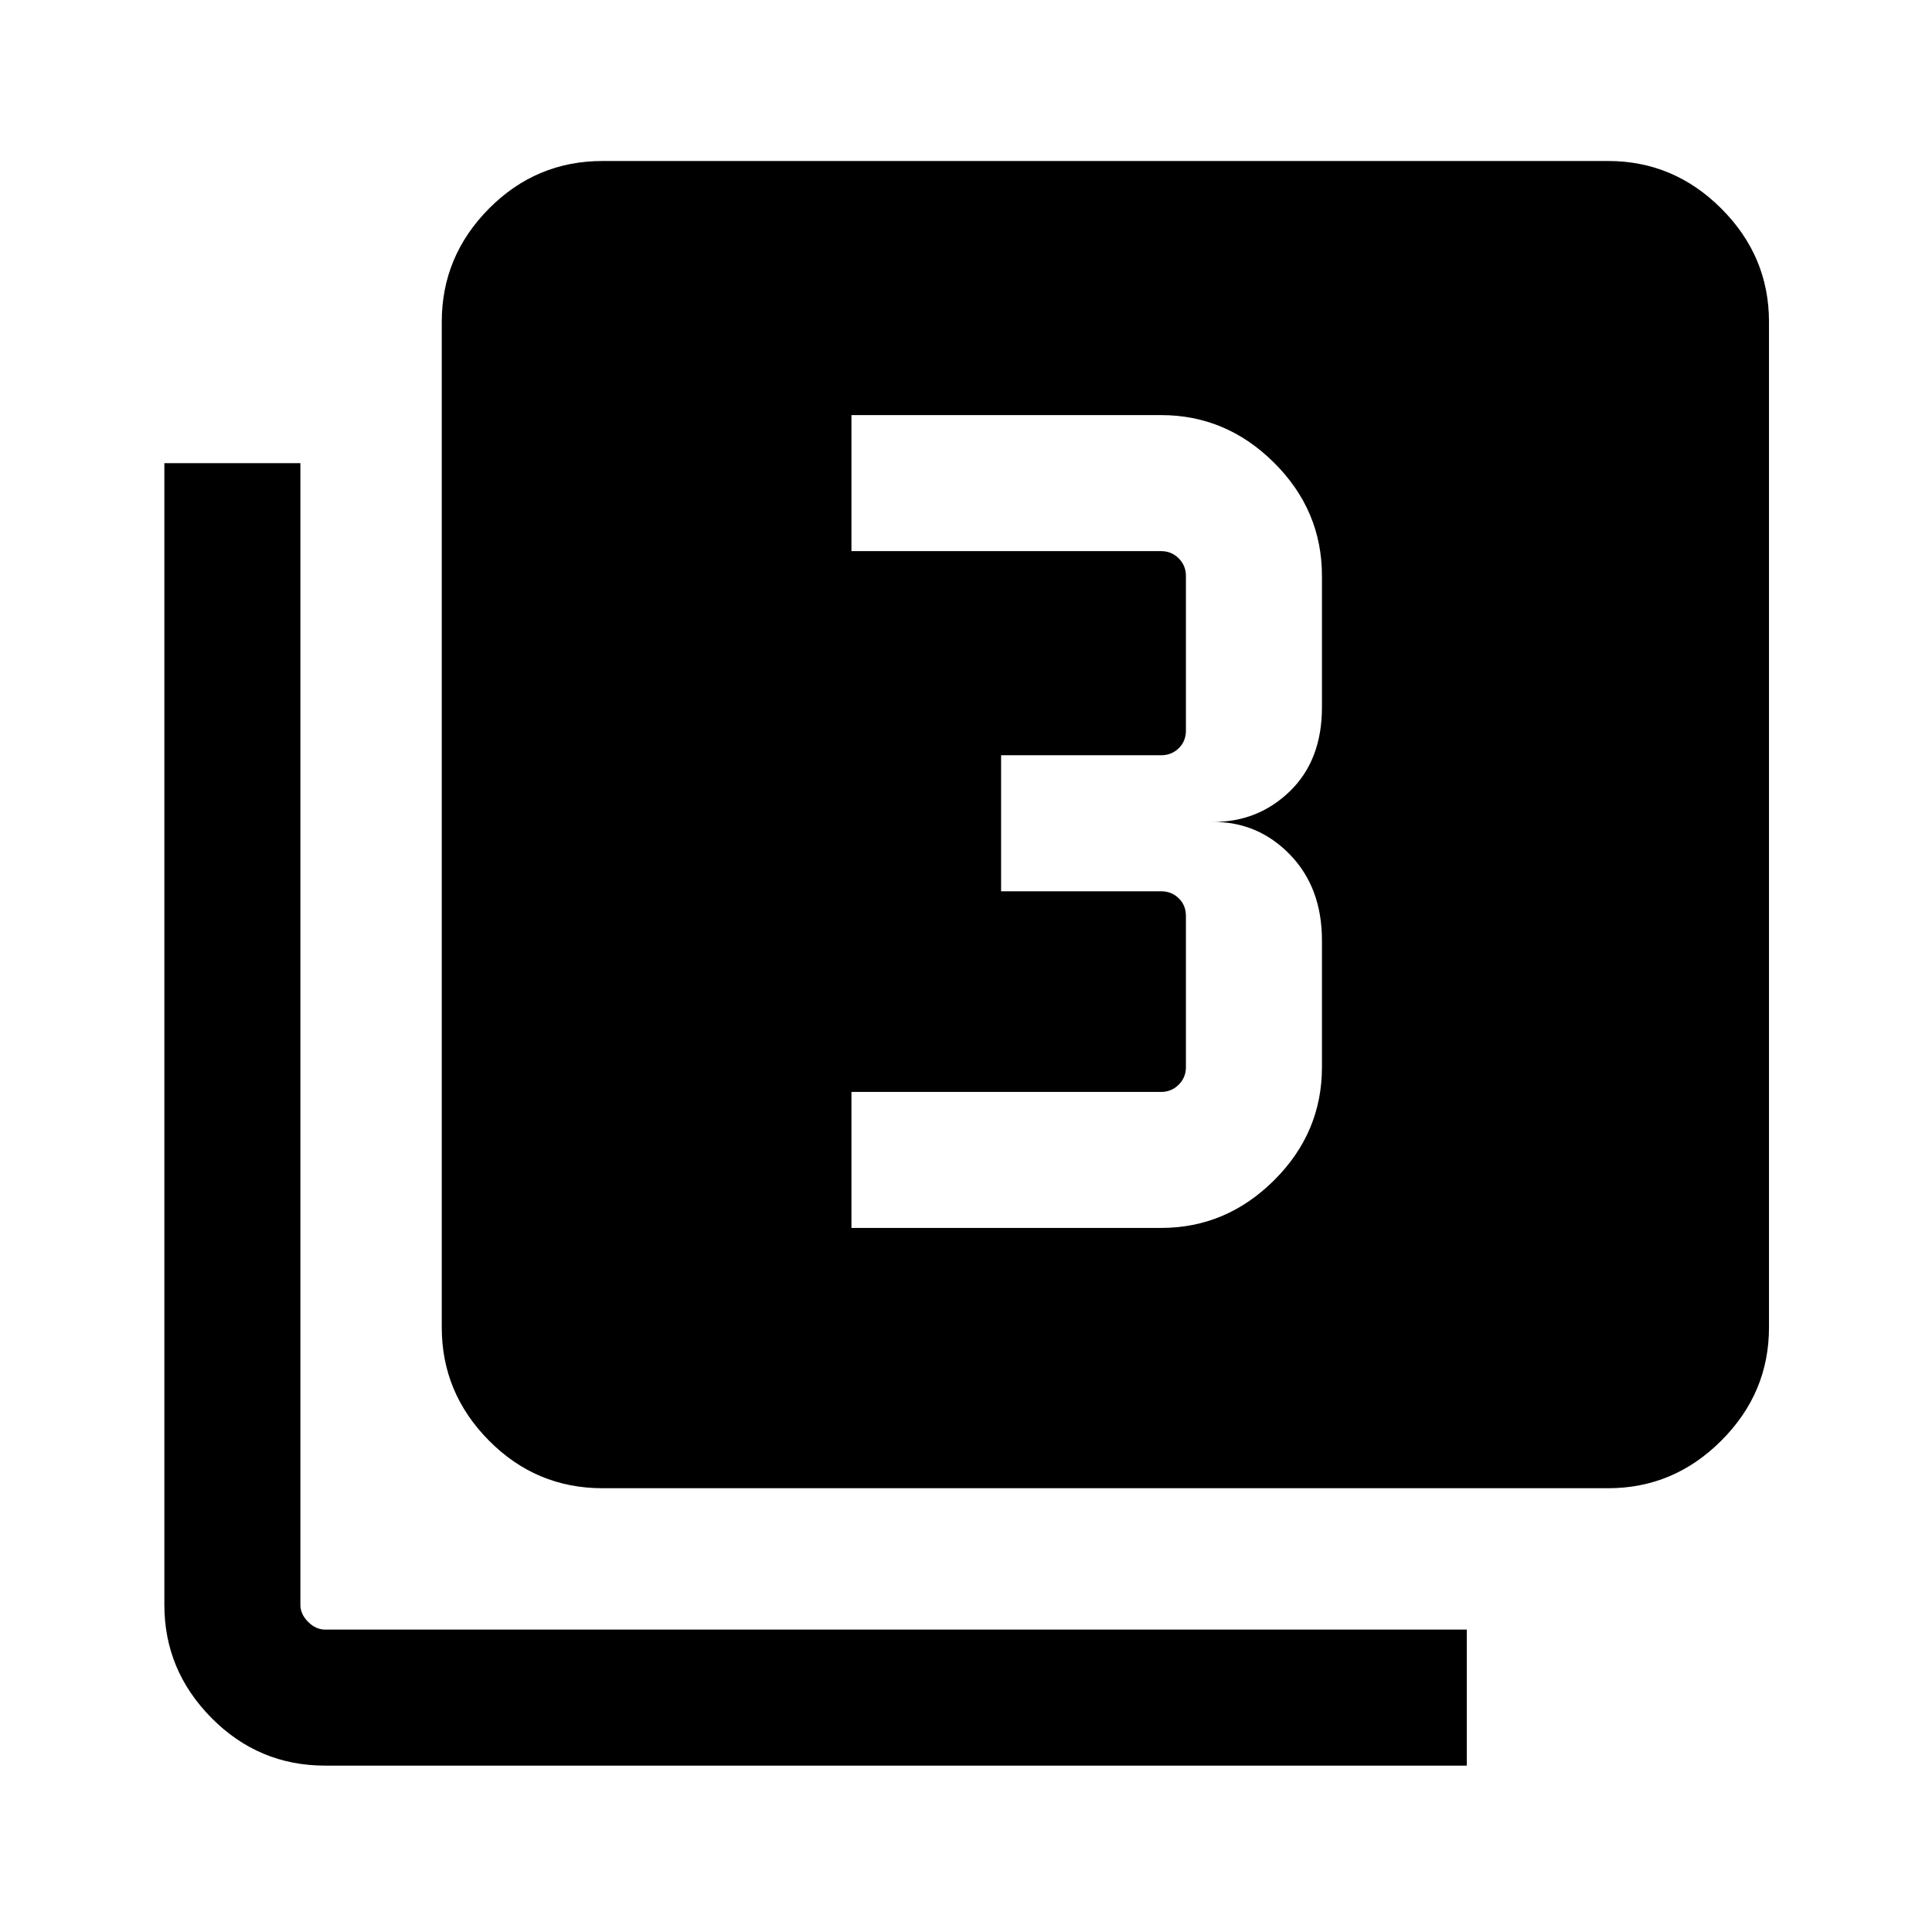 <svg xmlns="http://www.w3.org/2000/svg" height="40" viewBox="0 -960 960 960" width="40"><path d="M423.08-349.85h153.89q32.32 0 56.11-23.66t23.79-56.23v-62.98q0-26.25-15.91-42.65t-38.55-16.22q22.64.18 38.55-15.27 15.91-15.45 15.91-41.7v-65.29q0-32.57-23.79-56.23-23.79-23.66-56.11-23.66H423.08v67.59h153.89q5.13 0 8.72 3.59 3.59 3.59 3.59 8.71v76.82q0 5.39-3.59 8.85t-8.72 3.46h-79.53v67.59h79.53q5.13 0 8.72 3.46 3.59 3.46 3.59 8.85v75.08q0 5.13-3.59 8.72-3.59 3.59-8.72 3.59H423.08v67.58ZM299.41-220.51q-33 0-56.45-23.67-23.45-23.66-23.45-56.23V-800.1q0-32.57 23.45-56.24Q266.41-880 299.41-880H799.1q32.57 0 56.23 23.66Q879-832.67 879-800.1v499.69q0 32.57-23.67 56.23-23.66 23.67-56.23 23.67H299.41ZM161.57-82.67q-33 0-56.45-23.66Q81.67-130 81.67-162.57v-567.28h67.59v567.28q0 4.62 3.84 8.47 3.85 3.84 8.47 3.84h567.27v67.59H161.57Z"/></svg>
